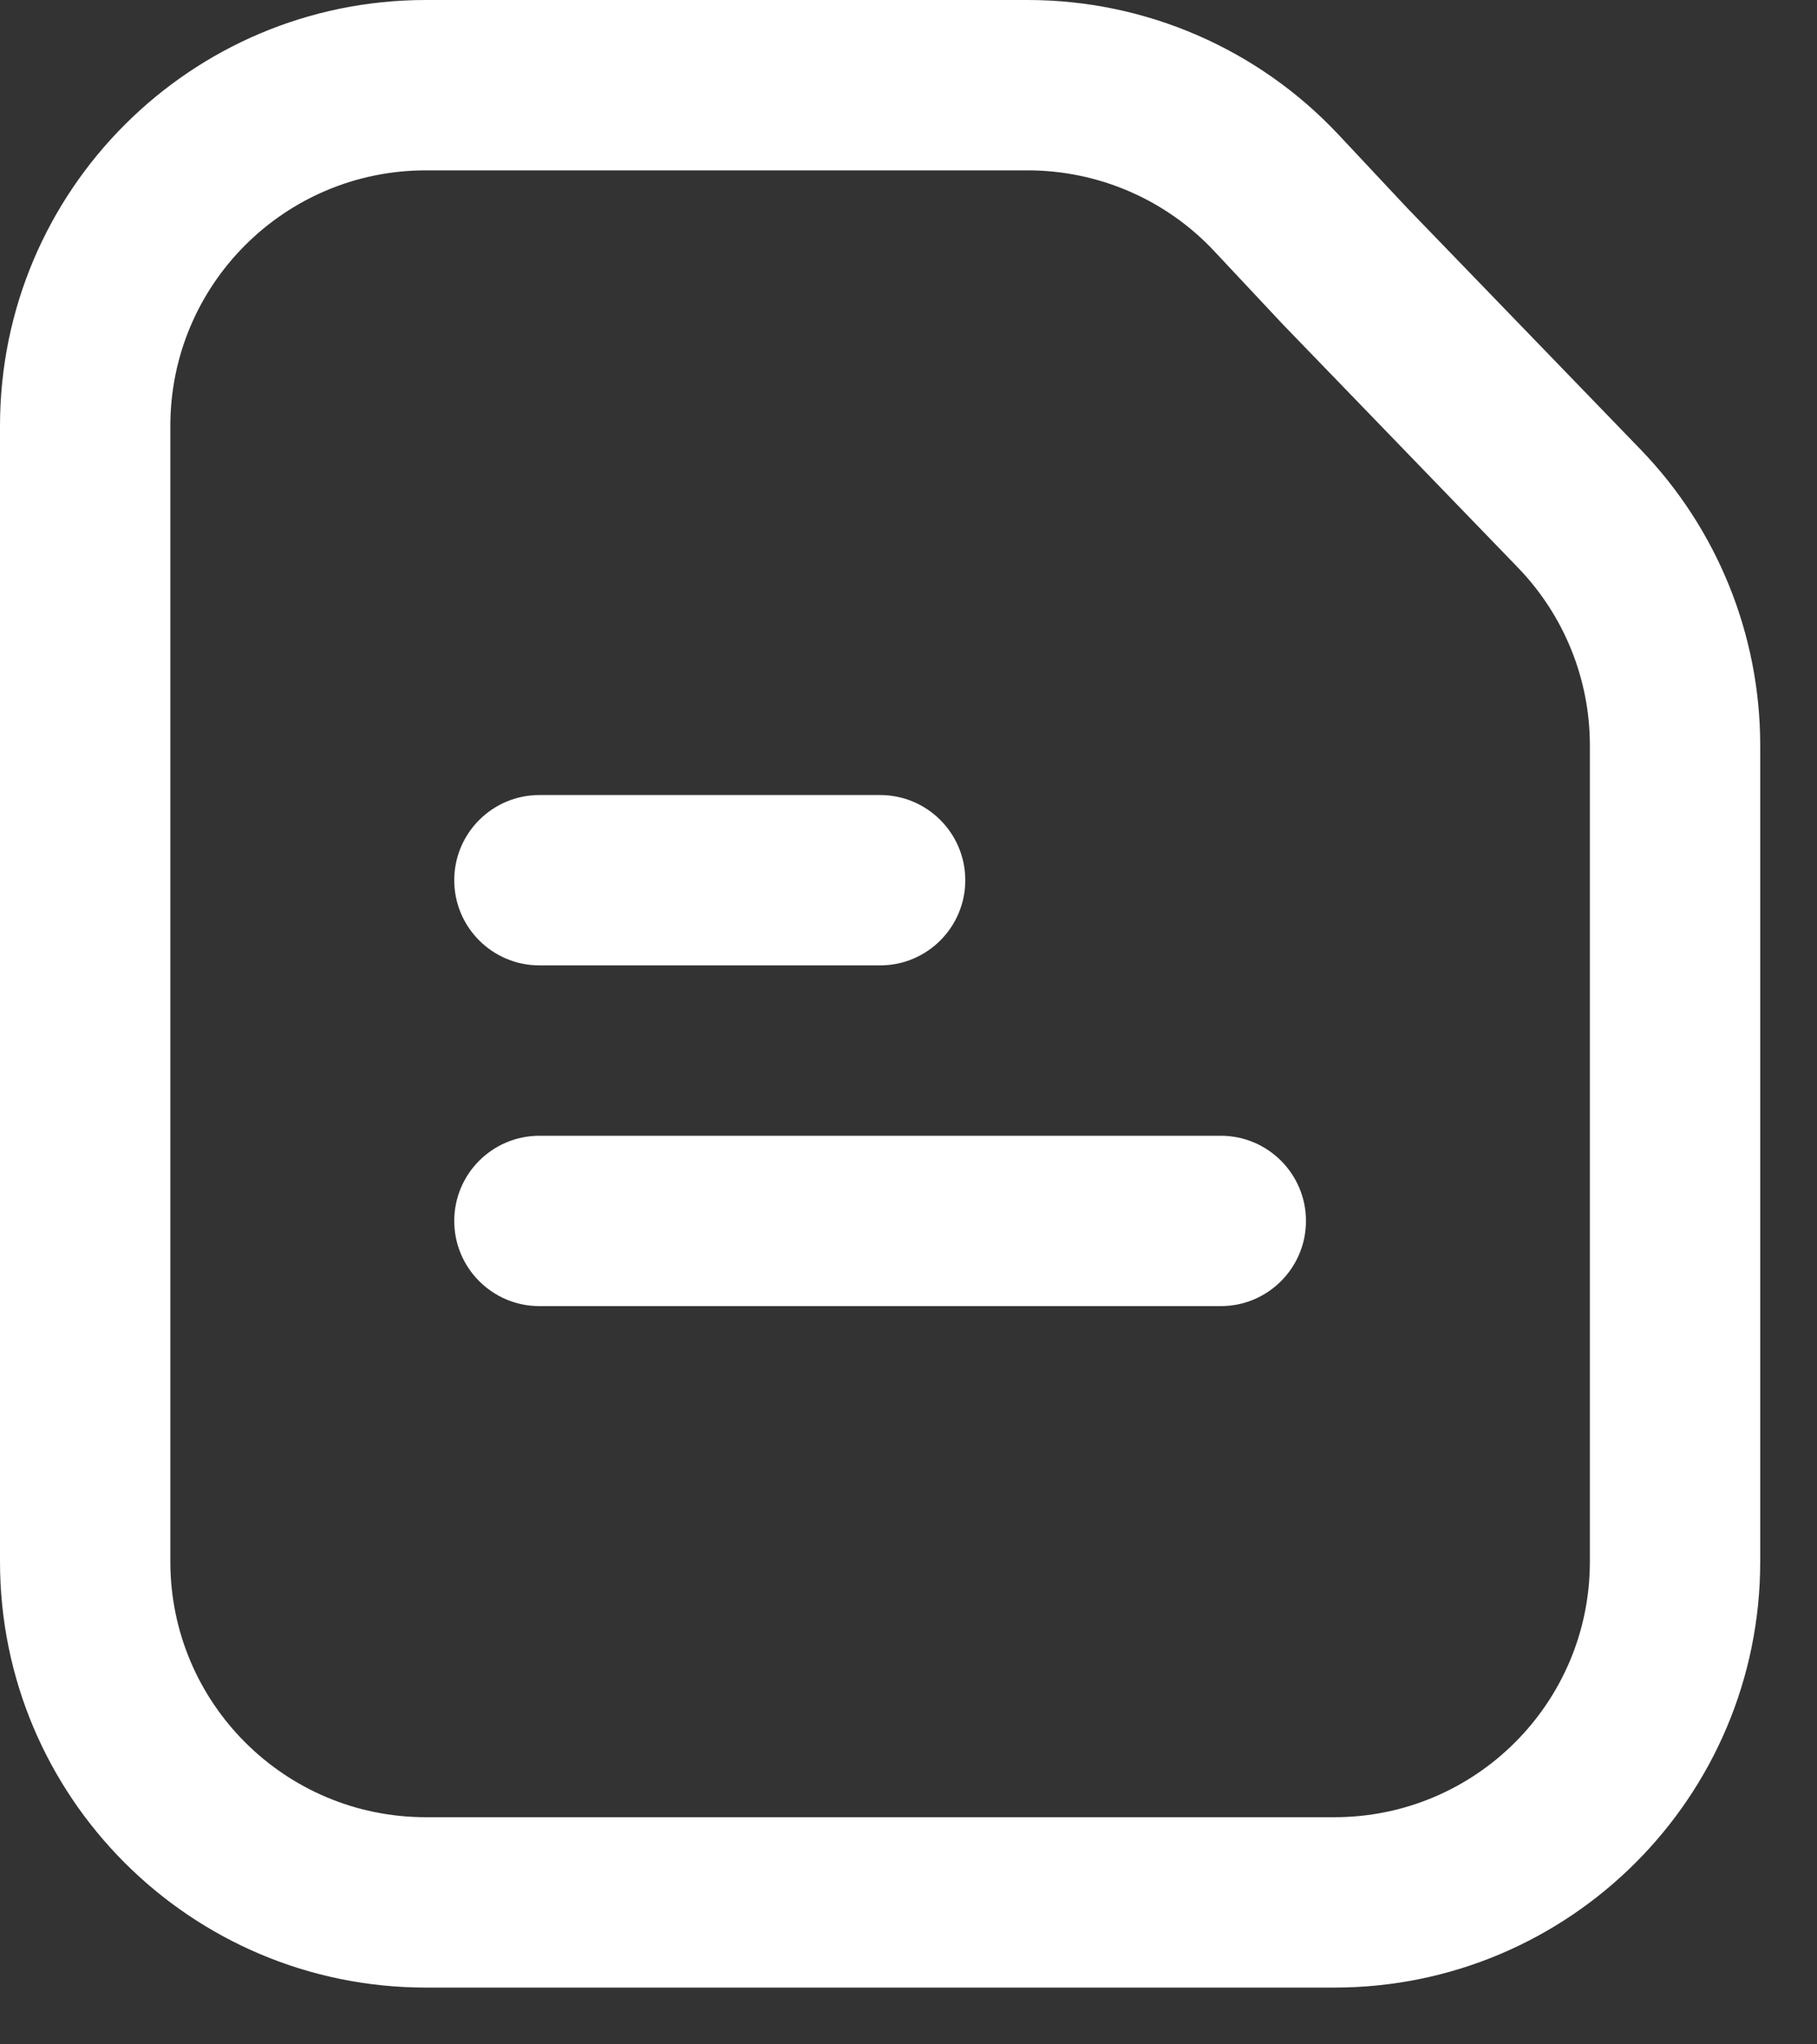 <svg width="16" height="18" viewBox="0 0 16 18" fill="none" xmlns="http://www.w3.org/2000/svg">
<rect x="0" y="0" width="16" height="18" fill="#333333" stroke="none"/>
<path fill-rule="evenodd" clip-rule="evenodd" d="M3.75 1.5C2.507 1.5 1.5 2.507 1.5 3.75V13.75C1.5 14.993 2.507 16 3.75 16H11.75C12.993 16 14 14.993 14 13.75V6.563C14 5.979 13.773 5.419 13.368 4.999L11.311 2.871L11.303 2.863L11.303 2.863L10.692 2.211C10.267 1.757 9.672 1.5 9.05 1.5H3.75ZM0 3.75C0 1.679 1.679 0 3.75 0H9.05C10.087 0 11.077 0.429 11.786 1.185L12.393 1.833L14.446 3.957C15.122 4.656 15.5 5.59 15.5 6.563V13.75C15.5 15.821 13.821 17.5 11.75 17.5H3.75C1.679 17.5 0 15.821 0 13.75V3.75ZM4 7.75C4 7.336 4.336 7 4.75 7H7.75C8.164 7 8.5 7.336 8.5 7.75C8.5 8.164 8.164 8.5 7.75 8.5H4.75C4.336 8.5 4 8.164 4 7.75ZM4.75 10C4.336 10 4 10.336 4 10.75C4 11.164 4.336 11.5 4.75 11.5H10.75C11.164 11.5 11.5 11.164 11.5 10.75C11.5 10.336 11.164 10 10.75 10H4.75Z" fill="white"/>
</svg>
